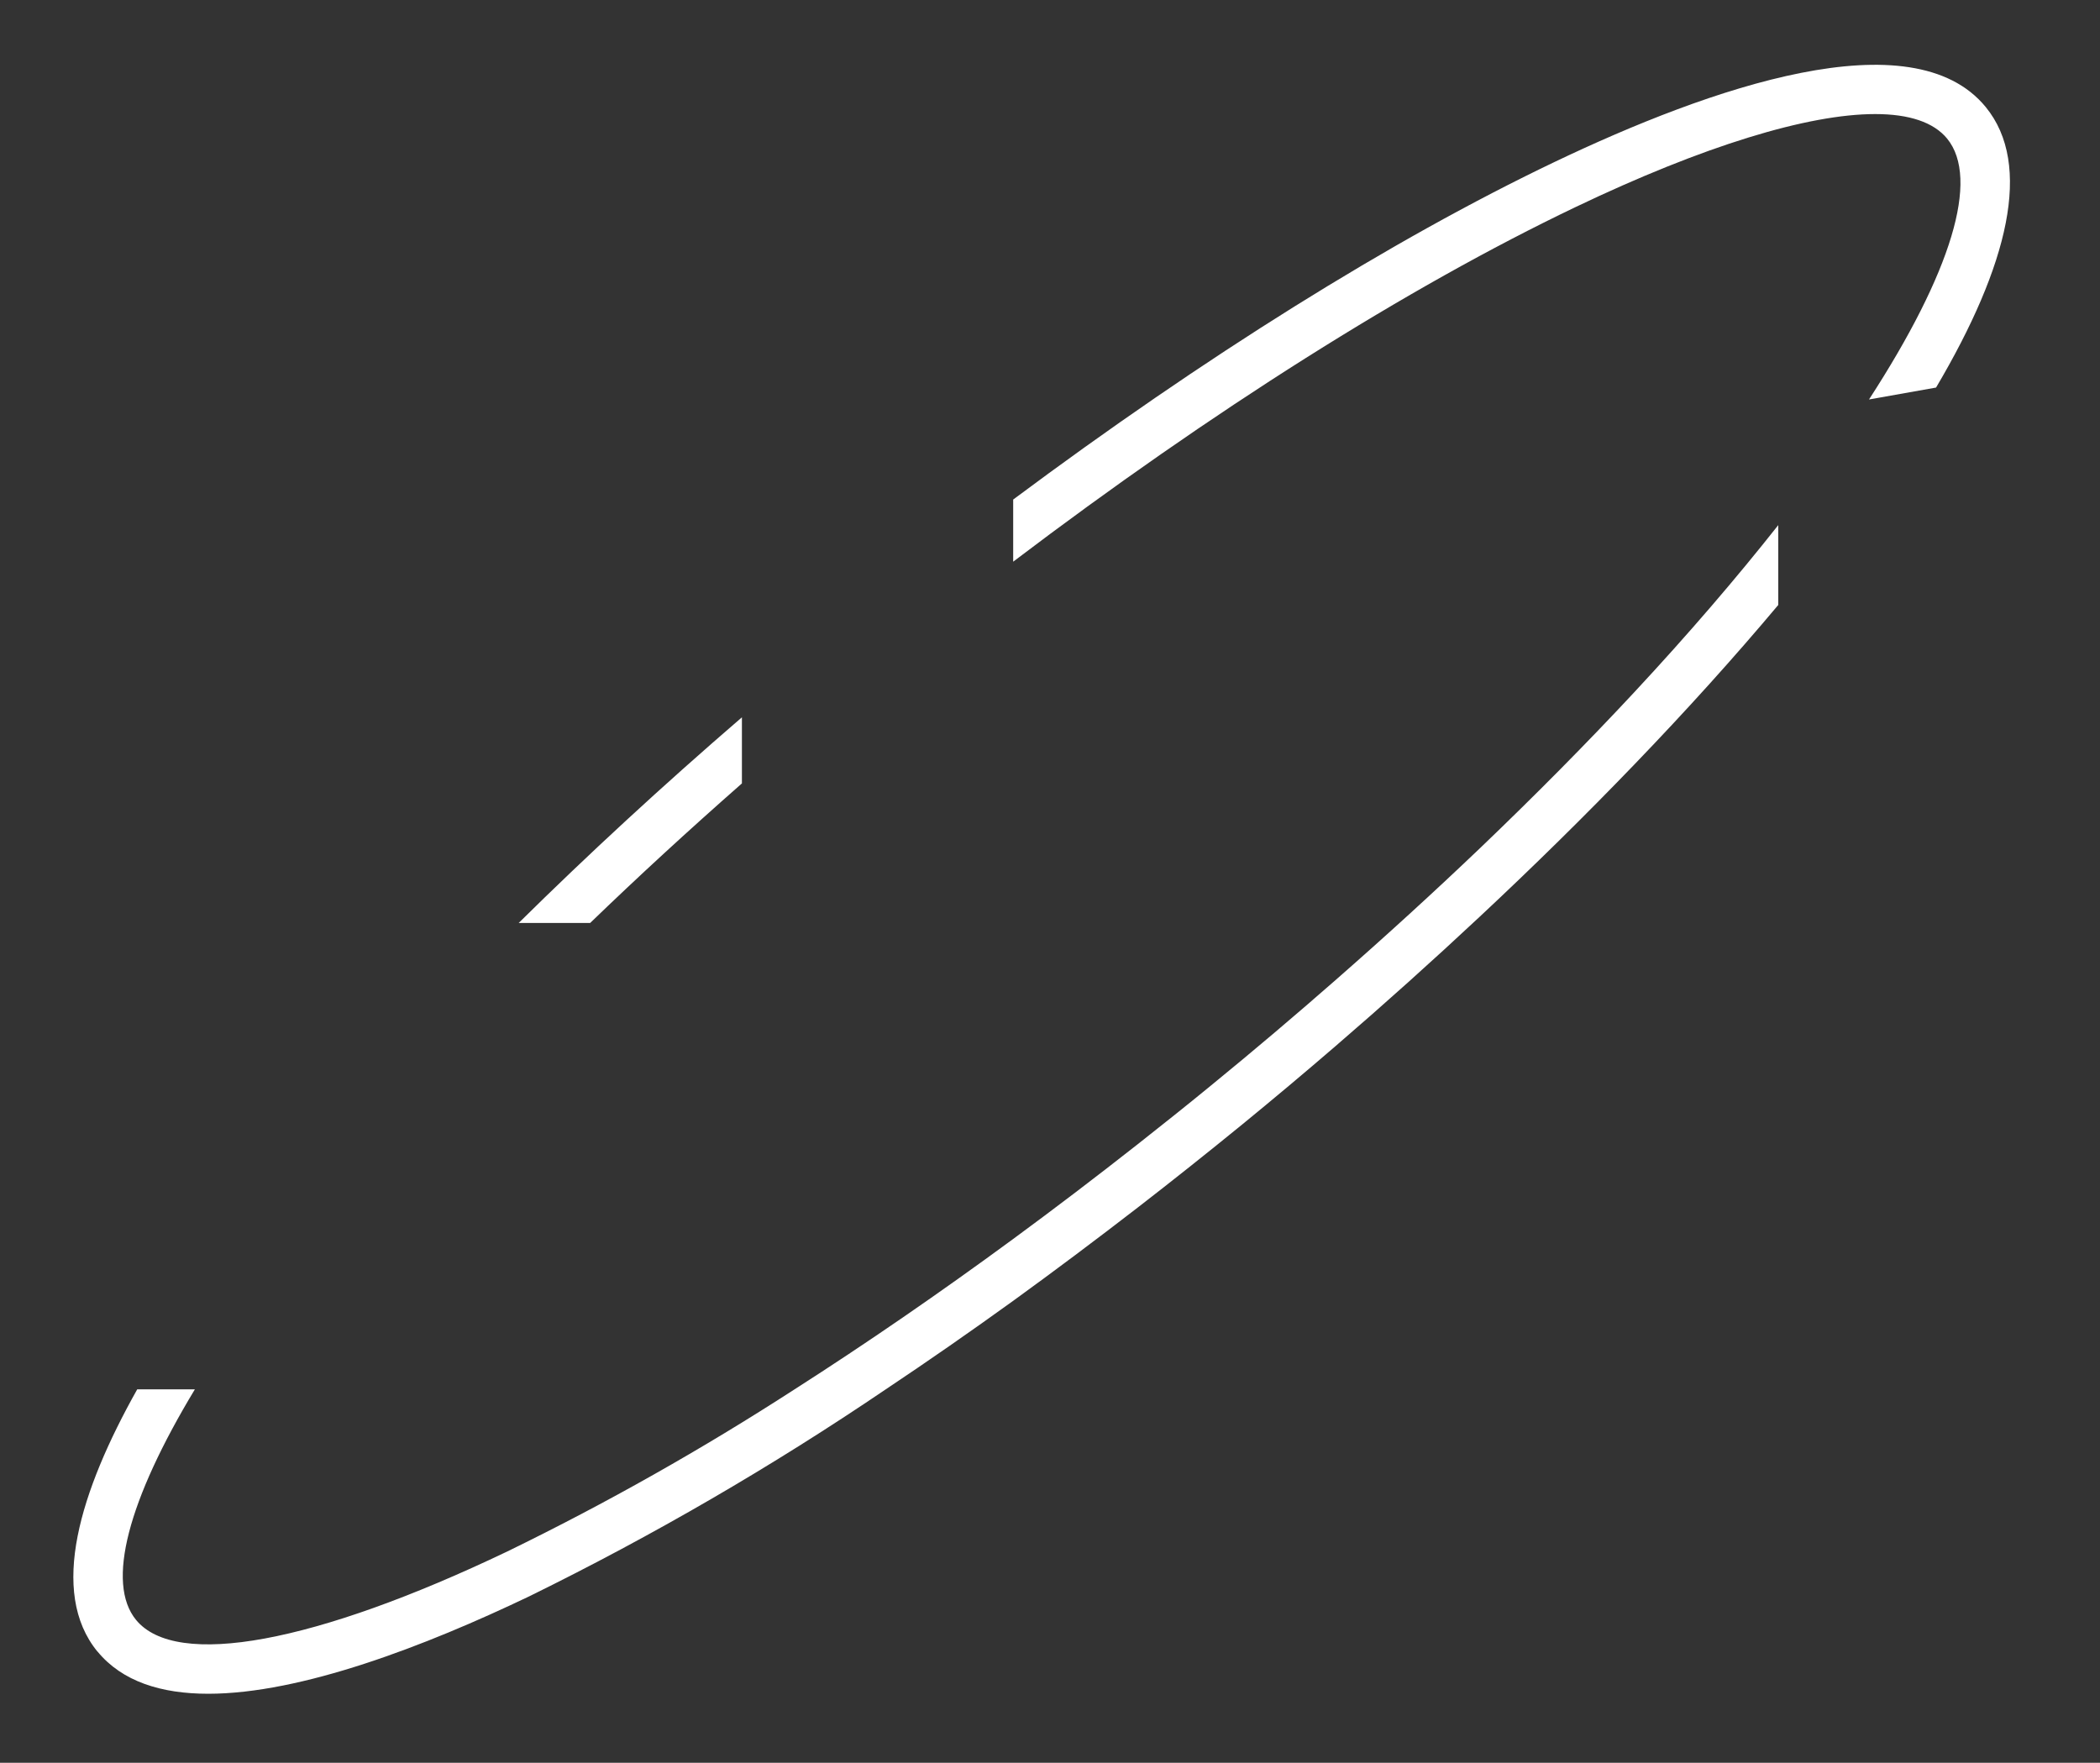 <?xml version="1.0" encoding="UTF-8"?>
<svg id="Layer_2" data-name="Layer 2" xmlns="http://www.w3.org/2000/svg" viewBox="0 0 243 204">
  <rect x="0" y="0" width="243" height="204" fill="#333333" stroke="none"/>
  <g id="Logo">
    <g id="symbol_10_03_0002_02" data-name="symbol 10 03 0002 02">
      <path id="_합치기_27" data-name="합치기 27" d="m11.27,191.12c-5.64-6.9-2-18.58,4.61-30.34h6.67c-7.75,12.84-10.3,22.42-6.81,26.68,4.65,5.68,20.72,2.72,42.99-7.93,11.45-5.58,22.54-11.84,33.23-18.76,8.24-5.27,16.72-11.1,25.28-17.39,4.79-3.52,9.6-7.18,14.43-10.98,2.8-2.21,5.61-4.44,8.41-6.74,5.02-4.1,9.83-8.18,14.45-12.23,5.88-5.15,11.44-10.23,16.68-15.23,6.48-6.2,12.45-12.24,17.88-18.07,6.32-6.79,11.88-13.28,16.68-19.36v9.24c-5.06,6.03-10.66,12.24-16.68,18.49-5.64,5.86-11.63,11.76-17.88,17.6-5.41,5.06-10.99,10.07-16.68,14.97-3.56,3.07-7.16,6.09-10.79,9.06-4.02,3.28-8.04,6.48-12.06,9.59-4.83,3.73-9.64,7.34-14.43,10.81-4.96,3.58-9.87,6.99-14.74,10.24-13.18,8.94-26.98,16.95-41.28,23.97-12.02,5.75-26.37,11.27-37.14,11.27-5.43,0-9.95-1.41-12.81-4.89Zm48.75-84.31c8-7.9,16.65-15.89,25.83-23.8v7.65c-6.12,5.38-11.98,10.76-17.56,16.15h-8.27Zm57.22-49c22.1-16.48,43.78-30.05,62.59-39.04,18.09-8.65,41.44-16.78,49.95-6.38,5.46,6.68,2.62,18.3-5.75,32.46l-7.76,1.38c9.52-14.67,12.85-25.53,9.04-30.19-1.56-1.9-4.4-2.84-8.32-2.84-7.79,0-19.86,3.68-34.67,10.76-19.46,9.3-42.1,23.61-65.08,41.04v-7.21Z" fill="#fff"/>
      <rect id="_사각형_251" data-name="사각형 251" width="243" height="204" fill="none"/>
    </g>
  </g>
</svg>
